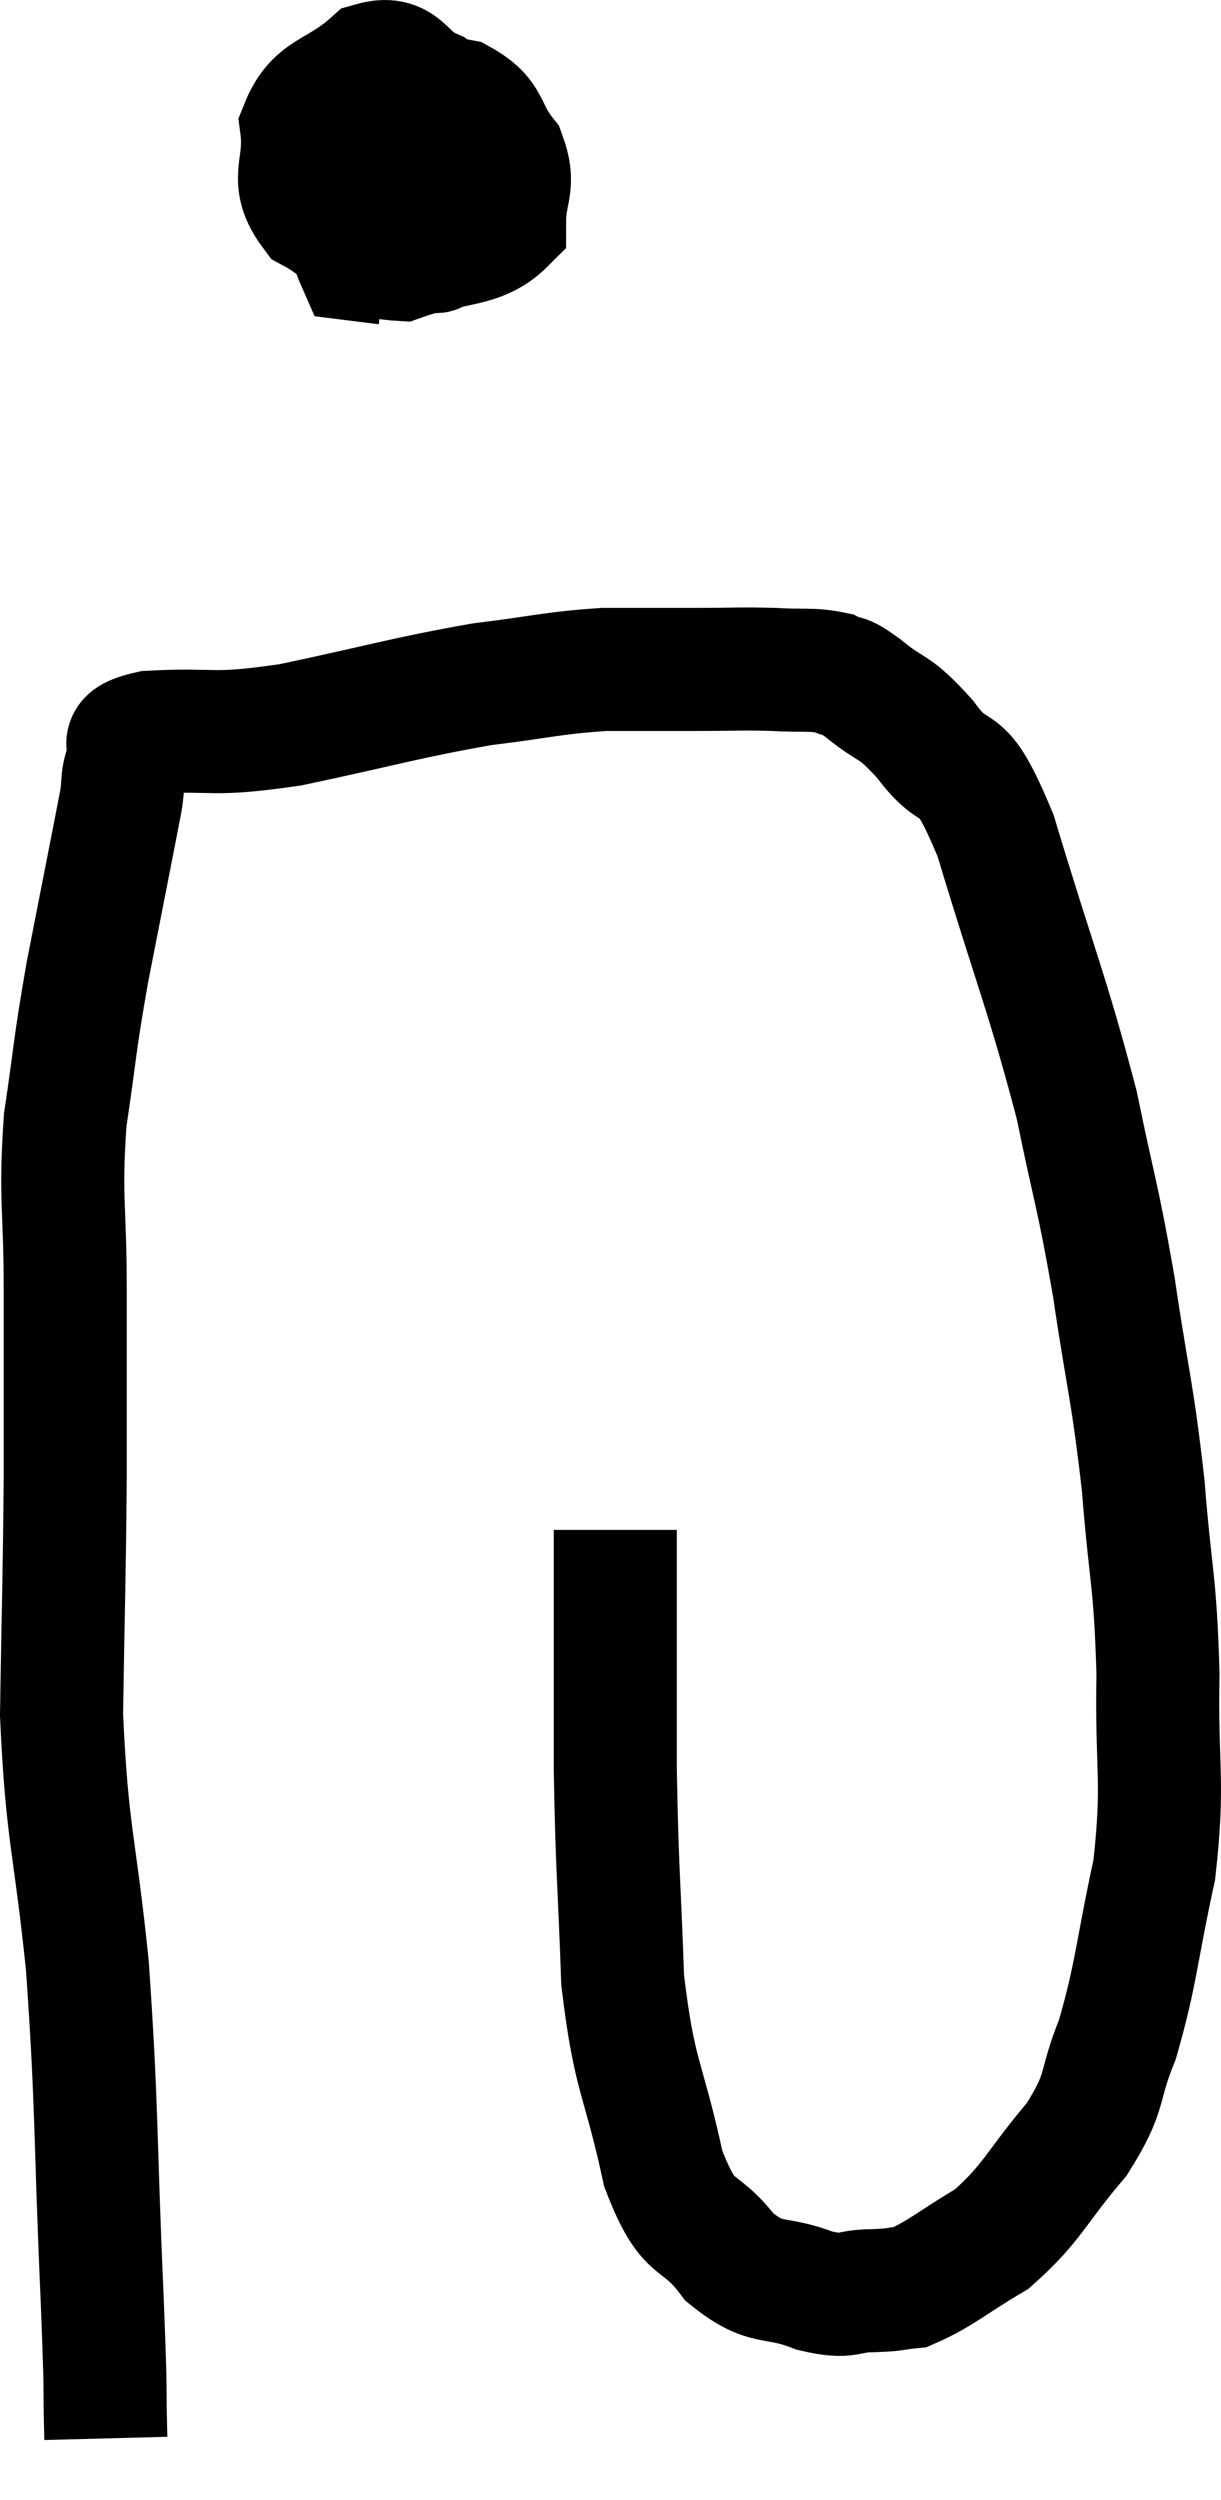 <svg xmlns="http://www.w3.org/2000/svg" viewBox="10.28 3.704 19.844 40.616" width="19.844" height="40.616"><path d="M 12 43.32 C 11.97 42.18, 12.015 42.96, 11.94 41.04 C 11.82 38.34, 11.865 38.01, 11.7 35.64 C 11.49 33.6, 11.37 33.54, 11.28 31.56 C 11.31 29.64, 11.325 29.445, 11.34 27.72 C 11.34 26.19, 11.34 26.115, 11.34 24.66 C 11.34 23.28, 11.25 23.19, 11.34 21.9 C 11.52 20.7, 11.475 20.79, 11.7 19.5 C 11.97 18.12, 12.075 17.595, 12.24 16.74 C 12.3 16.41, 12.24 16.365, 12.36 16.08 C 12.54 15.84, 12.06 15.75, 12.72 15.6 C 13.86 15.54, 13.65 15.675, 15 15.48 C 16.56 15.15, 16.845 15.045, 18.12 14.82 C 19.11 14.7, 19.23 14.64, 20.1 14.58 C 20.85 14.58, 20.91 14.58, 21.6 14.58 C 22.23 14.58, 22.305 14.565, 22.86 14.58 C 23.34 14.61, 23.46 14.565, 23.82 14.64 C 24.06 14.76, 23.925 14.61, 24.3 14.88 C 24.81 15.3, 24.78 15.12, 25.32 15.72 C 25.89 16.5, 25.845 15.795, 26.46 17.28 C 27.12 19.47, 27.3 19.83, 27.78 21.66 C 28.08 23.13, 28.11 23.055, 28.38 24.6 C 28.62 26.22, 28.68 26.265, 28.86 27.84 C 28.98 29.37, 29.055 29.34, 29.1 30.9 C 29.07 32.49, 29.205 32.595, 29.04 34.08 C 28.74 35.46, 28.755 35.745, 28.44 36.84 C 28.11 37.65, 28.29 37.65, 27.78 38.46 C 27.09 39.27, 27.075 39.48, 26.4 40.08 C 25.74 40.47, 25.56 40.65, 25.08 40.86 C 24.78 40.89, 24.87 40.905, 24.48 40.92 C 24 40.92, 24.105 41.055, 23.52 40.92 C 22.83 40.65, 22.755 40.875, 22.14 40.38 C 21.6 39.66, 21.495 40.065, 21.06 38.94 C 20.73 37.41, 20.595 37.5, 20.4 35.88 C 20.34 34.17, 20.31 34.14, 20.28 32.46 C 20.28 30.81, 20.28 30.135, 20.28 29.16 C 20.28 28.86, 20.28 28.71, 20.28 28.56 L 20.28 28.56" fill="none" stroke="black" stroke-width="2"></path><path d="M 18.3 6.48 C 17.91 6.48, 17.76 6.285, 17.52 6.48 C 17.43 6.87, 17.385 6.99, 17.34 7.26 C 17.34 7.41, 17.325 7.47, 17.34 7.56 C 17.37 7.59, 17.325 8.025, 17.4 7.62 C 17.52 6.78, 17.67 6.555, 17.64 5.94 C 17.46 5.55, 17.61 5.46, 17.28 5.16 C 16.8 4.95, 16.845 4.59, 16.32 4.74 C 15.75 5.25, 15.42 5.16, 15.18 5.76 C 15.27 6.45, 14.955 6.6, 15.36 7.14 C 16.08 7.53, 16.02 7.875, 16.8 7.92 C 17.64 7.62, 18.06 7.74, 18.48 7.32 C 18.48 6.78, 18.66 6.735, 18.48 6.24 C 18.12 5.79, 18.27 5.625, 17.76 5.34 C 17.1 5.22, 16.905 4.815, 16.44 5.1 C 16.17 5.79, 15.99 5.775, 15.9 6.48 C 15.99 7.2, 15.915 7.545, 16.08 7.92 L 16.56 7.98" fill="none" stroke="black" stroke-width="2"></path></svg>